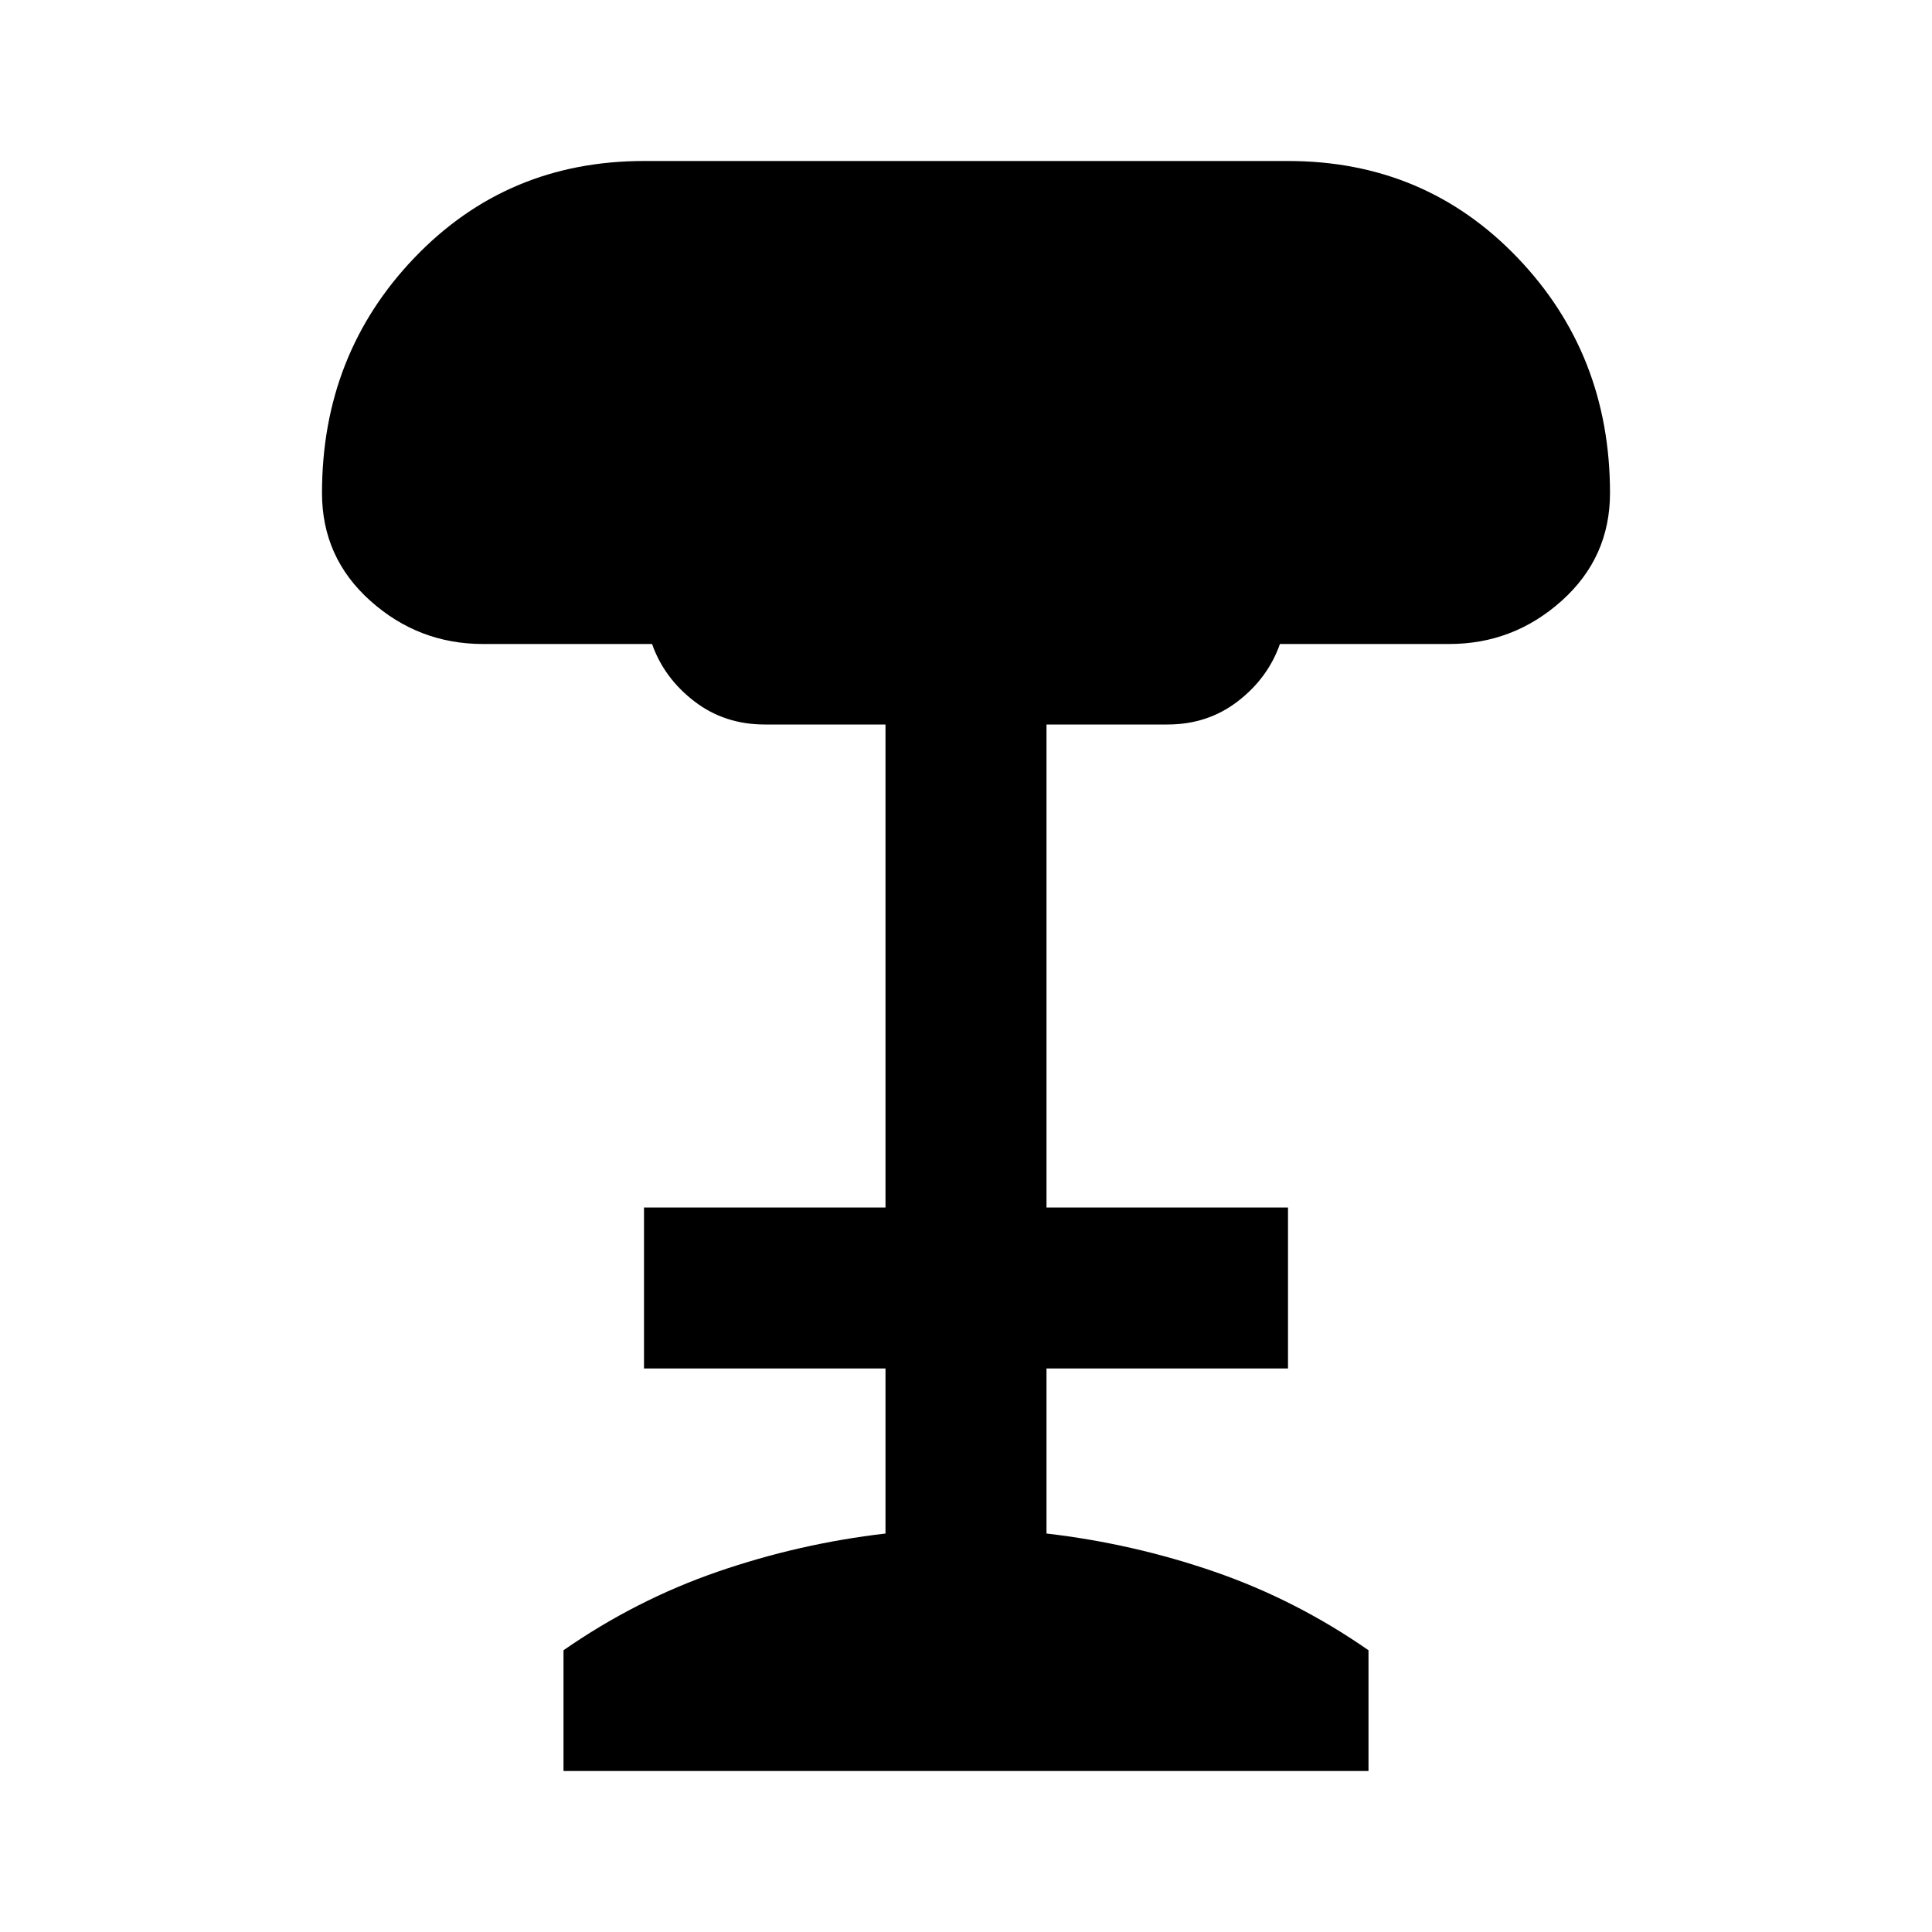 <svg xmlns="http://www.w3.org/2000/svg" viewBox="0 0 24 24" width="24" height="24"><path fill="currentColor" d="M7 22v-1.5q.9-.625 1.913-.975T11 19.05V17H8v-2h3V9H9.5q-.5 0-.875-.288T8.1 8H6q-.8 0-1.4-.537T4 6.125Q4 4.4 5.15 3.2T8 2h8q1.7 0 2.85 1.2T20 6.125q0 .8-.6 1.338T18 8h-2.1q-.15.425-.525.713T14.5 9H13v6h3v2h-3v2.05q1.075.125 2.088.475T17 20.5V22z"/></svg>